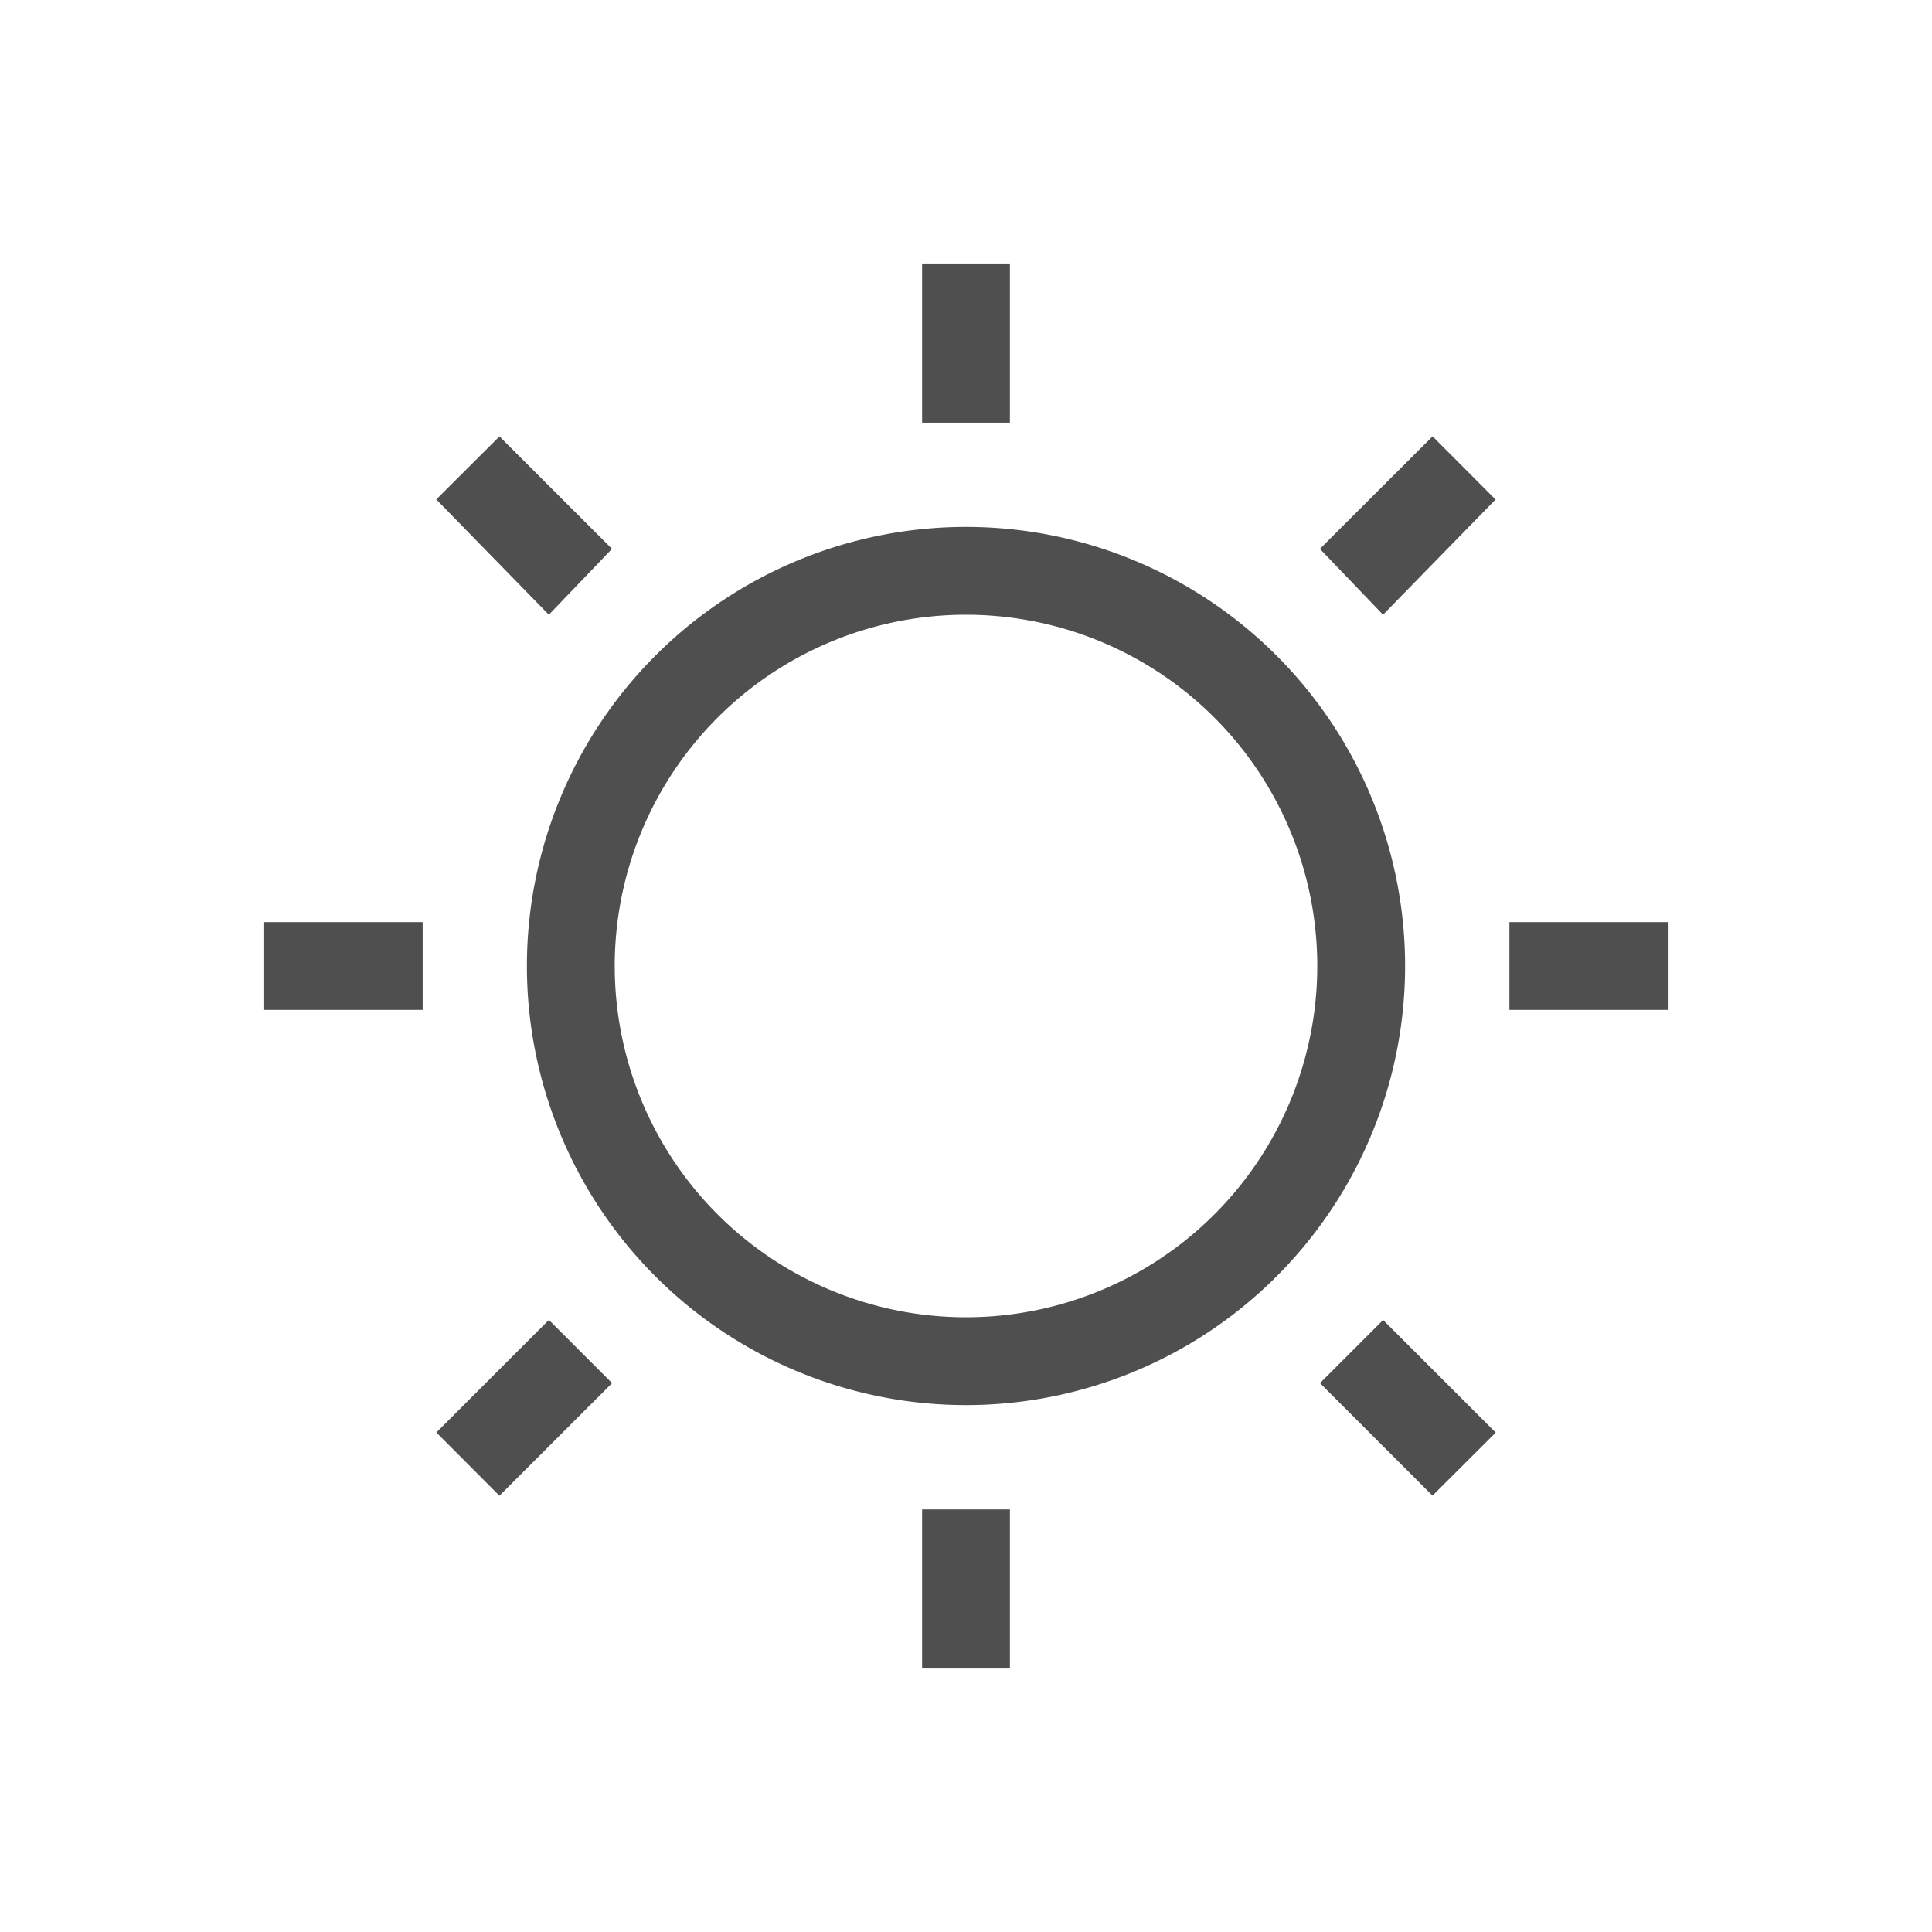 <svg xmlns="http://www.w3.org/2000/svg" viewBox="0 0 22 22">
    <path d="M10.5 3v1.813h1V3h-1zM5.688 4.969l-.72.718L6.25 7l.719-.75-1.282-1.281zm10.625 0L15.03 6.25l.719.75 1.281-1.312-.718-.72zM11 6a5 5 0 1 0 0 10 5 5 0 0 0 0-10zm0 1a4 4 0 0 1 4 4 4 4 0 0 1-4 4 4 4 0 0 1-4-4 4 4 0 0 1 4-4zm-8 3.5v1h1.813v-1H3zm14.188 0v1H19v-1h-1.812zM6.25 15.031l-1.281 1.281.718.72L6.97 15.75l-.719-.719zm9.5 0-.719.719 1.281 1.281.72-.718-1.282-1.282zm-5.25 2.156V19h1v-1.812h-1z" style="fill:currentColor;fill-opacity:1;stroke:none;color:#050505;opacity:.7"/>
</svg>
